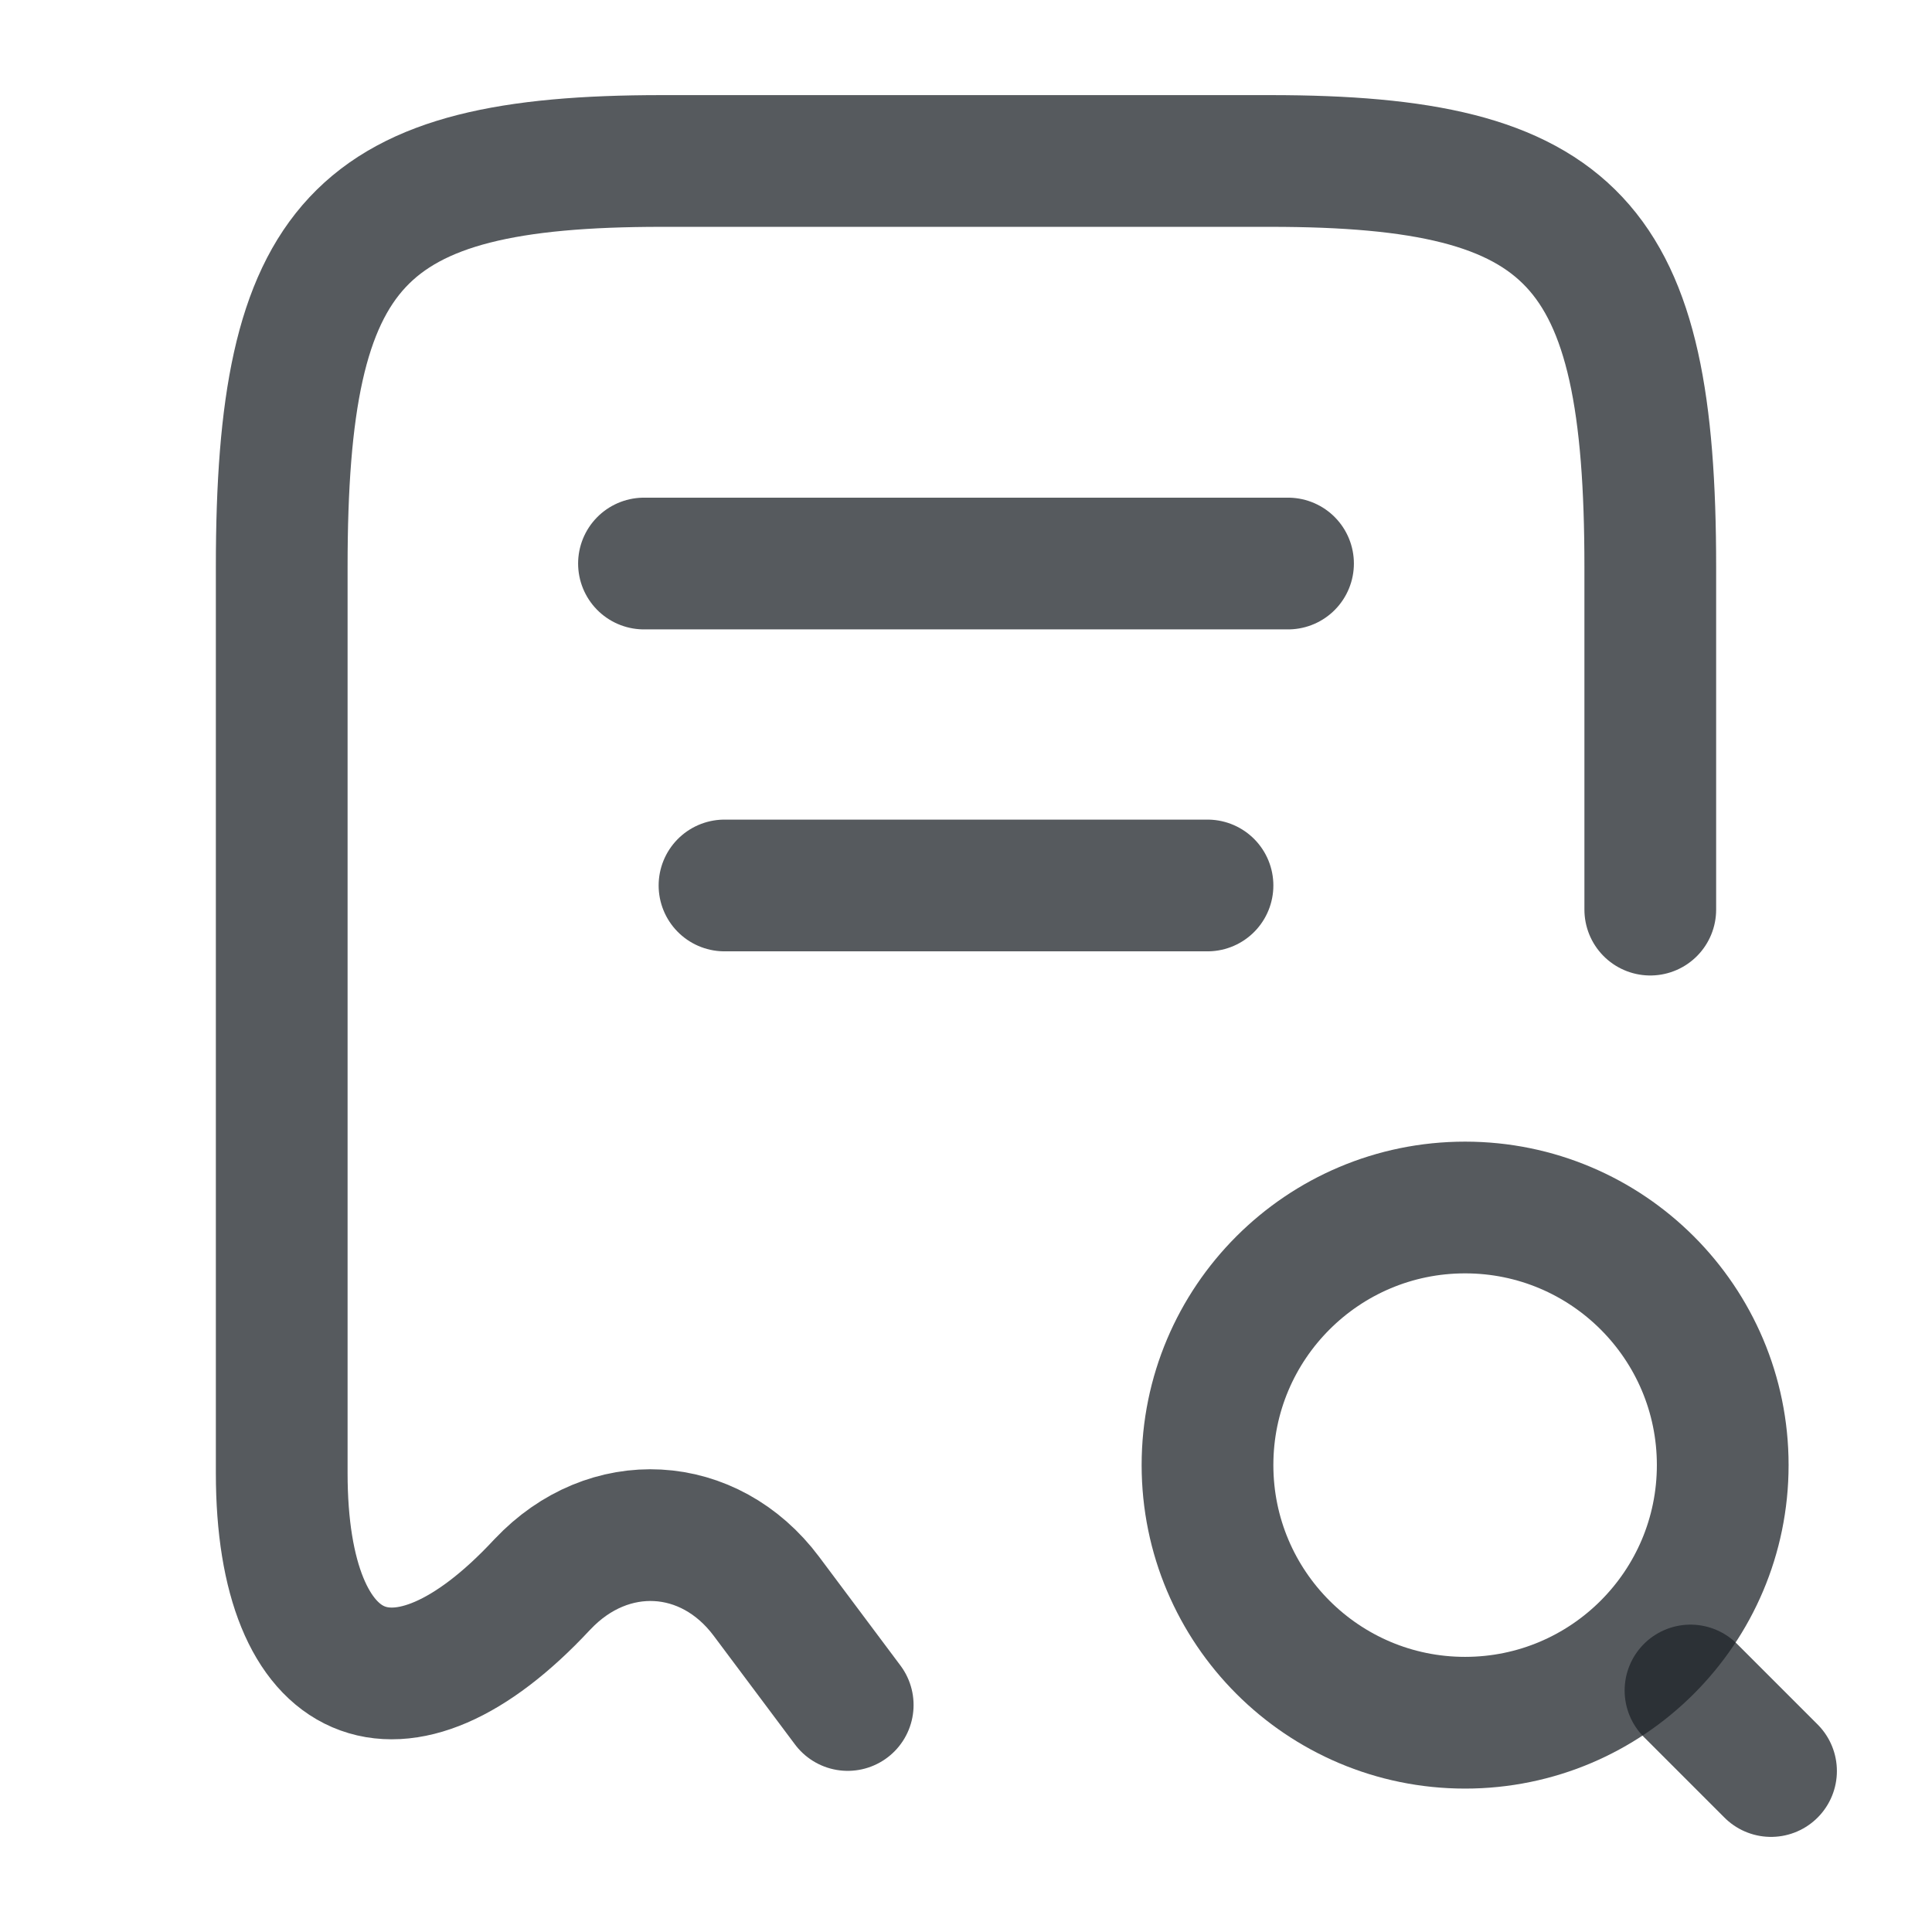 <svg width="22" height="22" viewBox="0 0 22 22" fill="none" xmlns="http://www.w3.org/2000/svg">
<path d="M18.792 10.358V6.453C18.792 2.759 17.93 1.833 14.465 1.833H7.535C4.07 1.833 3.208 2.759 3.208 6.453V16.775C3.208 19.213 4.547 19.791 6.169 18.049L6.178 18.04C6.93 17.242 8.076 17.307 8.727 18.177L9.653 19.415" stroke="#1E2329" stroke-opacity="0.75" stroke-width="1.5" stroke-linecap="round" stroke-linejoin="round"/>
<path d="M16.683 19.617C18.303 19.617 19.617 18.303 19.617 16.683C19.617 15.063 18.303 13.75 16.683 13.75C15.063 13.75 13.75 15.063 13.75 16.683C13.75 18.303 15.063 19.617 16.683 19.617Z" stroke="#1E2329" stroke-opacity="0.75" stroke-width="1.5" stroke-linecap="round" stroke-linejoin="round"/>
<path d="M20.167 20.167L19.25 19.25" stroke="#1E2329" stroke-opacity="0.75" stroke-width="1.5" stroke-linecap="round" stroke-linejoin="round"/>
<path d="M7.333 6.417H14.667" stroke="#1E2329" stroke-opacity="0.75" stroke-width="1.5" stroke-linecap="round" stroke-linejoin="round"/>
<path d="M8.25 10.083H13.75" stroke="#1E2329" stroke-opacity="0.75" stroke-width="1.5" stroke-linecap="round" stroke-linejoin="round"/>
</svg>

